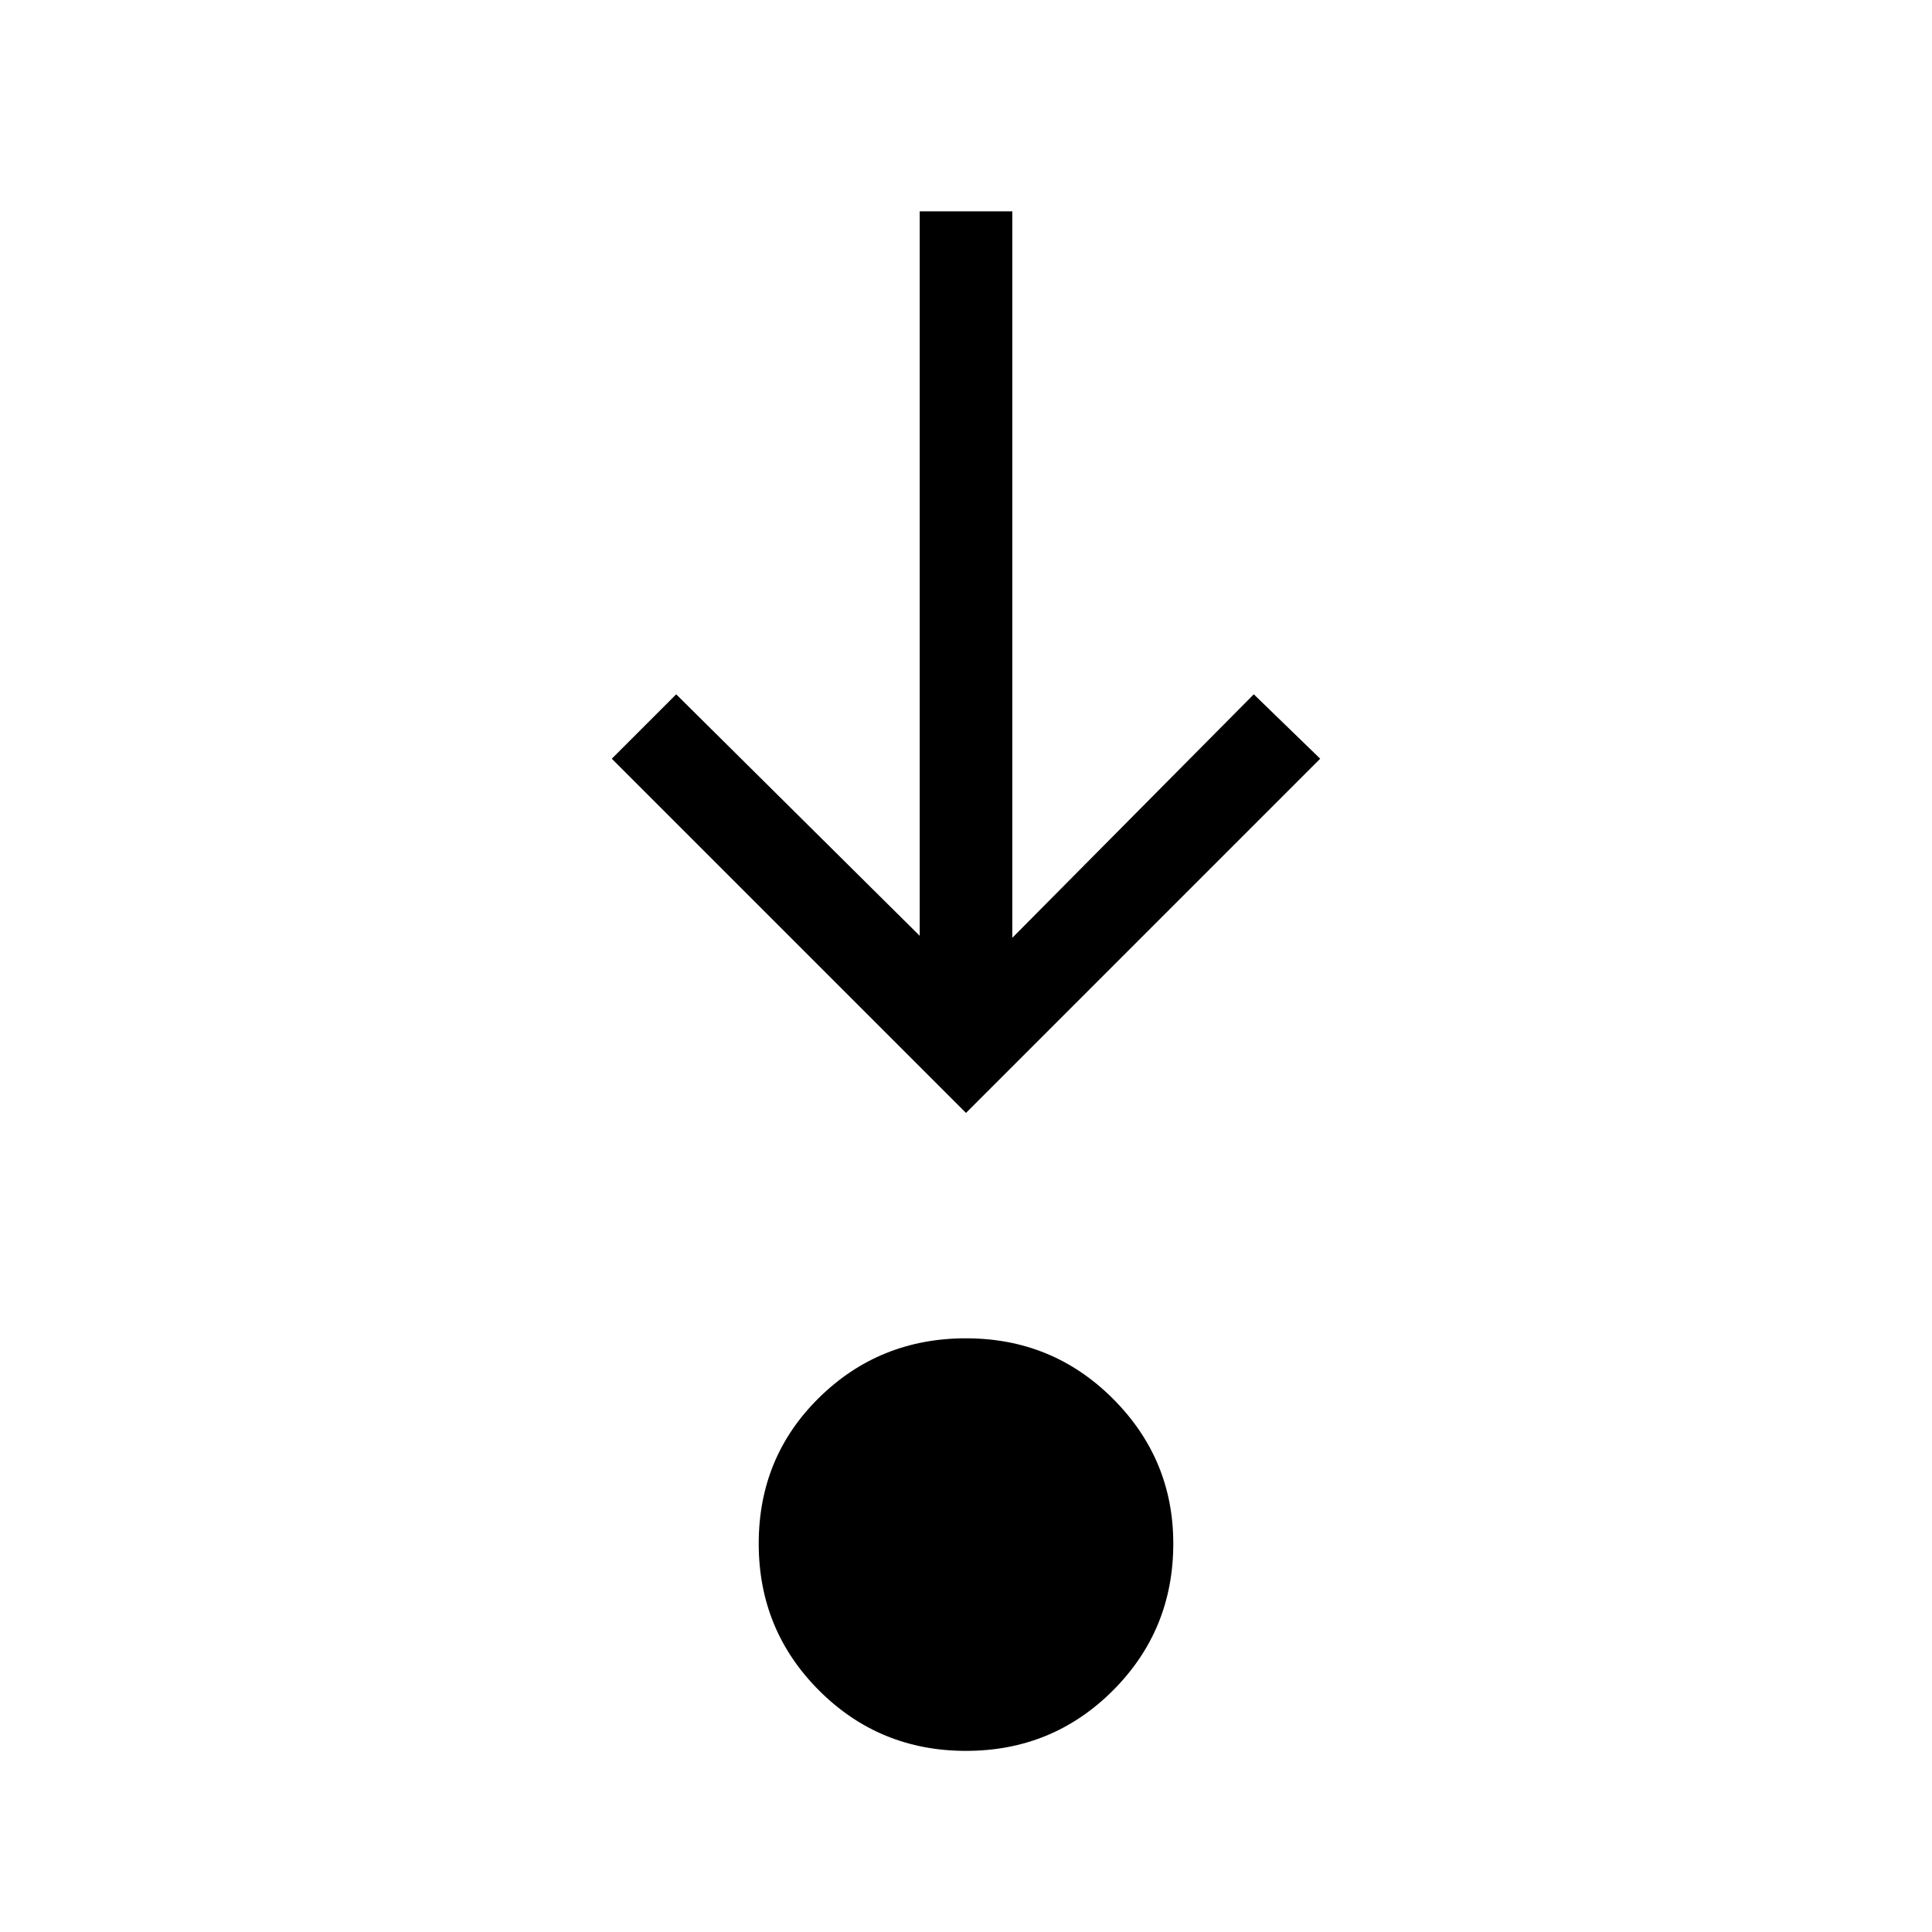 <svg xmlns="http://www.w3.org/2000/svg" width="48" height="48" viewBox="0 0 48 48"><path d="M24 43.5q-2.15 0-3.65-1.5t-1.5-3.65q0-2.15 1.5-3.625T24 33.25q2.15 0 3.65 1.5t1.5 3.6q0 2.15-1.5 3.65T24 43.5Zm0-15.85-8.8-8.8 1.6-1.6 6.05 6v-18h2.3V23.3l6-6.05 1.65 1.6Z"/></svg>